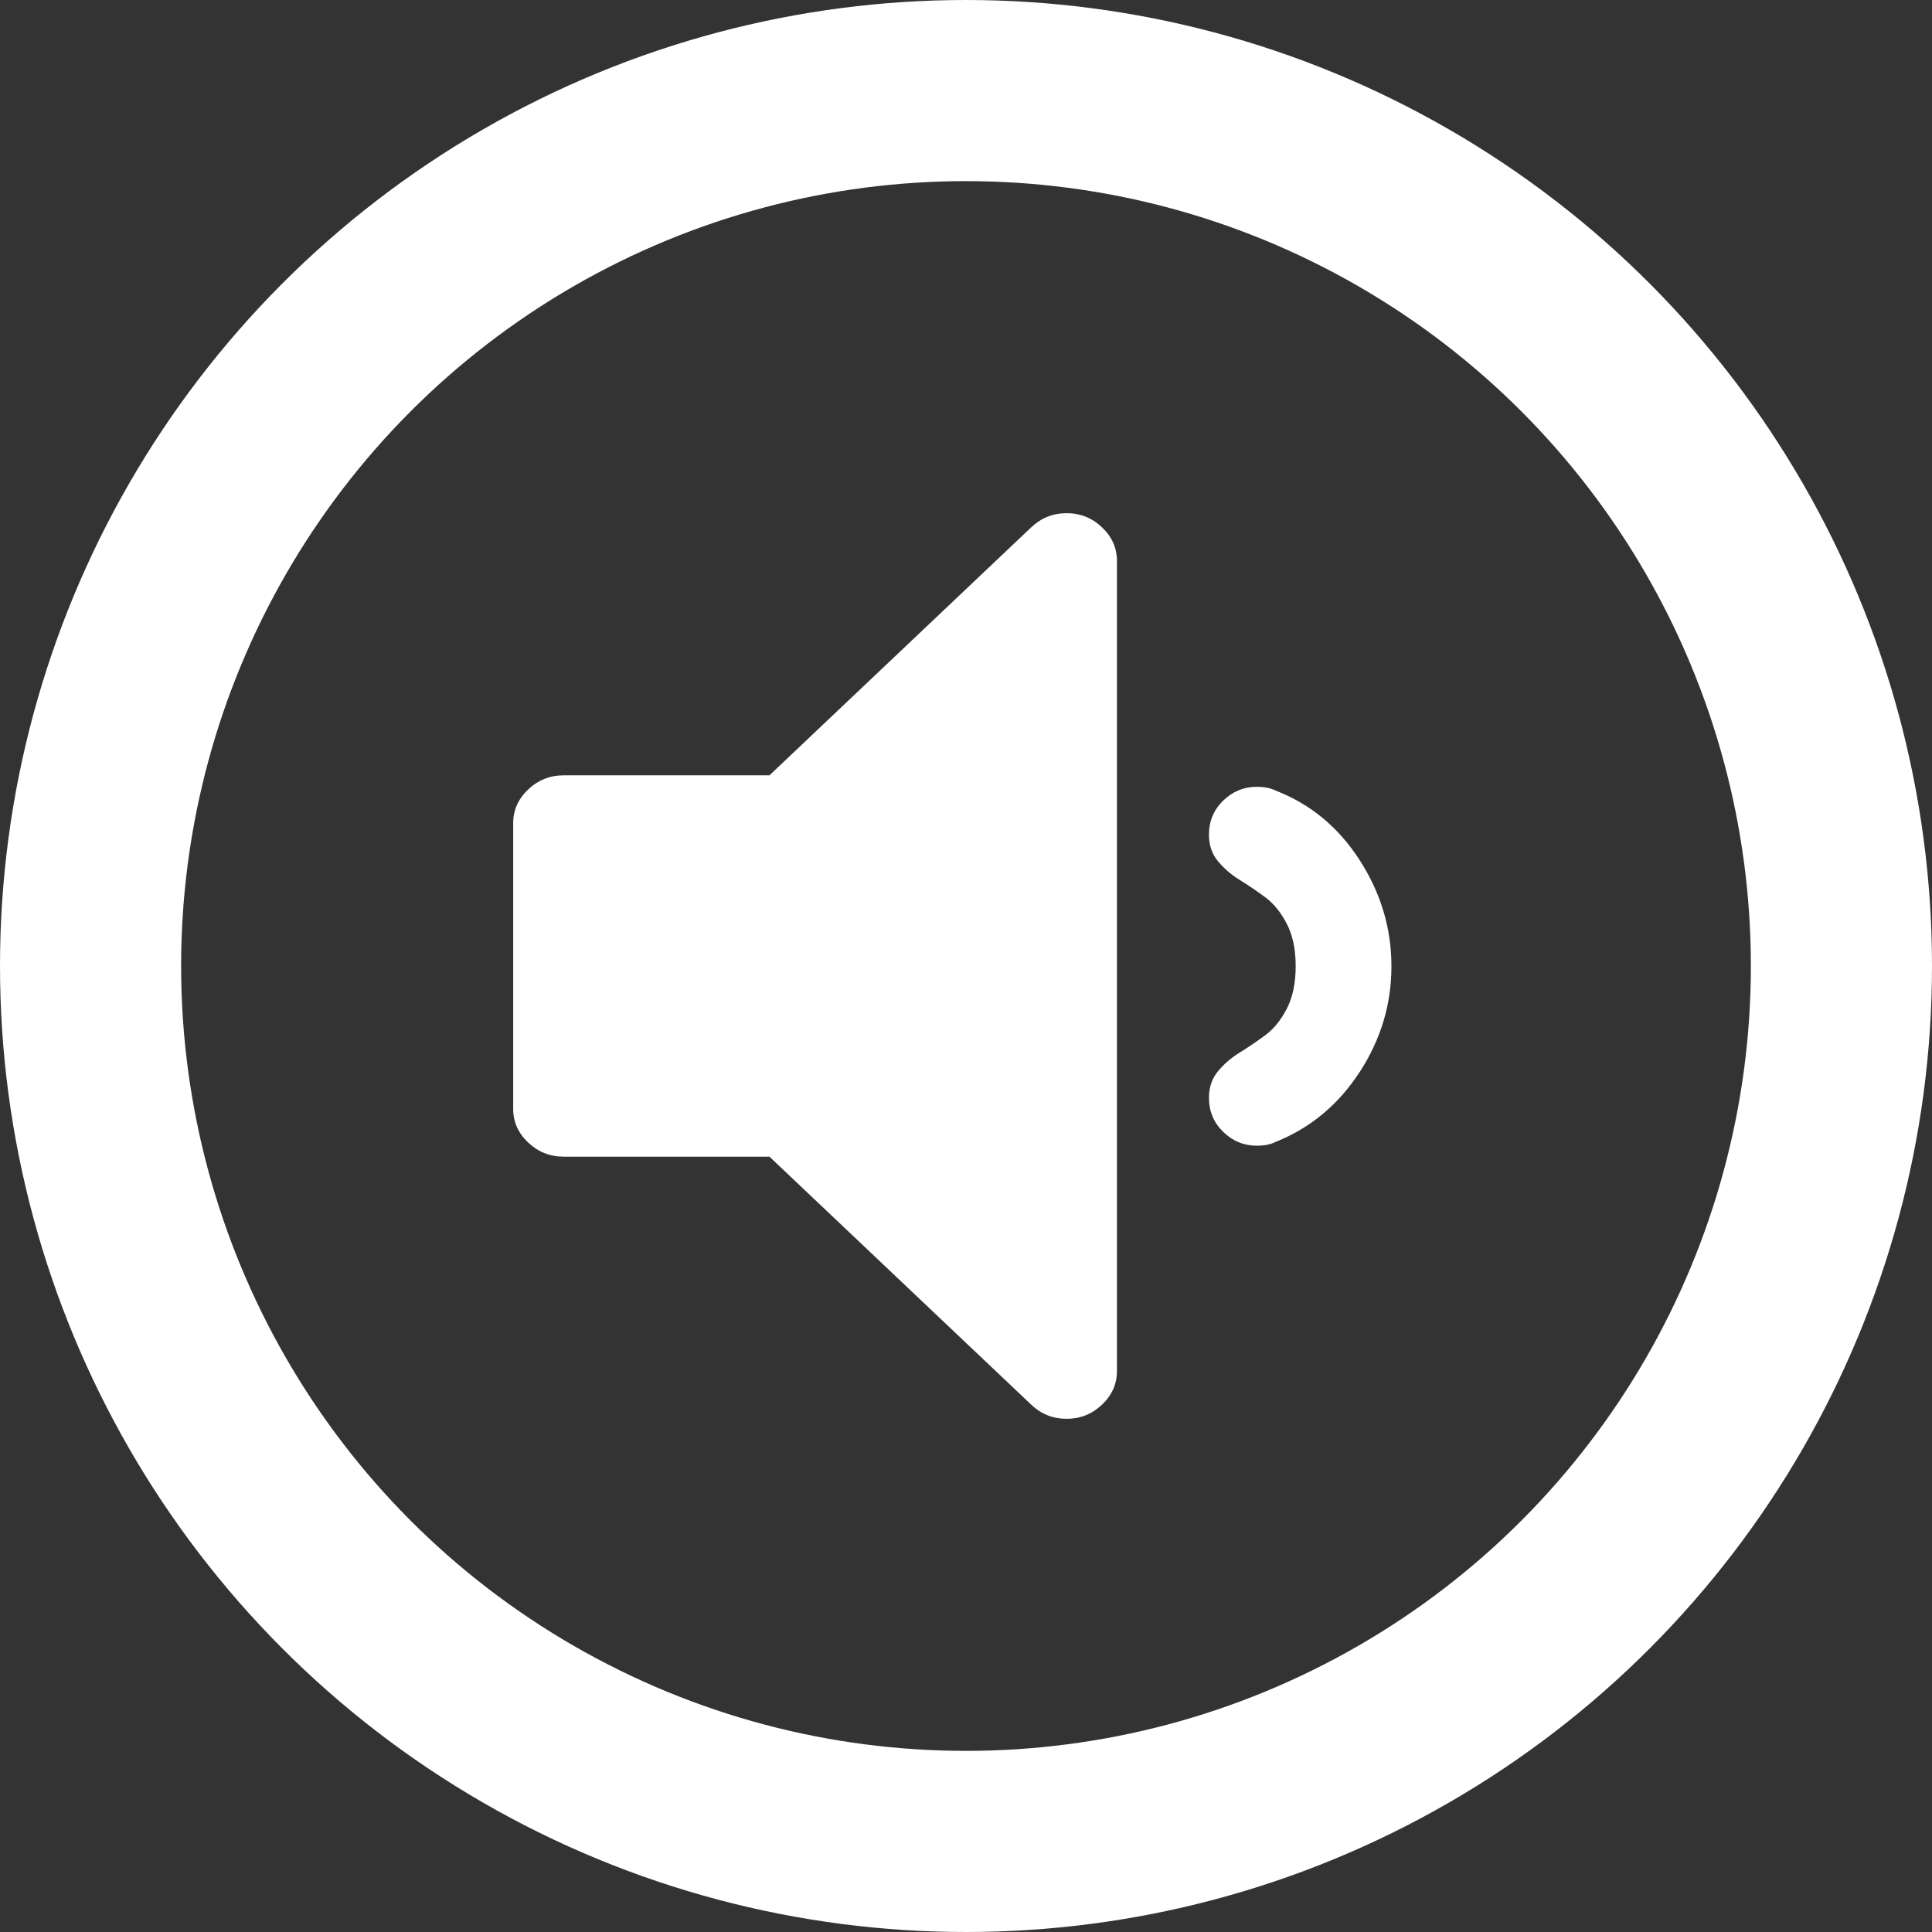 <svg width="64" height="64" viewBox="0 0 64 64" fill="none" xmlns="http://www.w3.org/2000/svg">
<rect x="0" y="0" width="64" height="64" fill="#333333" stroke="none"/>
<circle cx="32" cy="32" r="29" stroke="white" stroke-width="6"/>
<path d="M35.333 17C34.882 17 34.49 17.156 34.16 17.469L25.489 25.684H18.667C18.215 25.684 17.825 25.841 17.495 26.153C17.165 26.466 17 26.837 17 27.264V36.736C17 37.163 17.165 37.534 17.495 37.847C17.825 38.159 18.216 38.316 18.667 38.316H25.489L34.16 46.531C34.49 46.844 34.881 47 35.333 47C35.785 47 36.175 46.844 36.505 46.531C36.835 46.218 37 45.849 37 45.42V18.58C37 18.152 36.835 17.782 36.506 17.469C36.177 17.156 35.786 17 35.334 17H35.333Z" fill="white"/>
<path d="M45.04 35.515C45.742 34.434 46.093 33.266 46.093 32.01C46.093 30.754 45.742 29.582 45.04 28.492C44.338 27.402 43.41 26.634 42.253 26.188C42.088 26.106 41.881 26.064 41.634 26.064C41.205 26.064 40.833 26.217 40.519 26.522C40.205 26.829 40.048 27.203 40.048 27.649C40.048 27.996 40.147 28.289 40.346 28.528C40.545 28.767 40.783 28.974 41.064 29.147C41.344 29.32 41.625 29.51 41.906 29.717C42.187 29.924 42.426 30.216 42.624 30.596C42.822 30.976 42.921 31.447 42.921 32.008C42.921 32.569 42.822 33.04 42.624 33.42C42.426 33.8 42.187 34.093 41.906 34.299C41.625 34.505 41.344 34.696 41.064 34.869C40.783 35.042 40.544 35.249 40.346 35.488C40.148 35.727 40.048 36.021 40.048 36.367C40.048 36.813 40.206 37.188 40.519 37.494C40.833 37.798 41.204 37.953 41.634 37.953C41.881 37.953 42.088 37.912 42.253 37.829C43.409 37.366 44.338 36.594 45.04 35.512V35.515Z" fill="white"/>
</svg>
